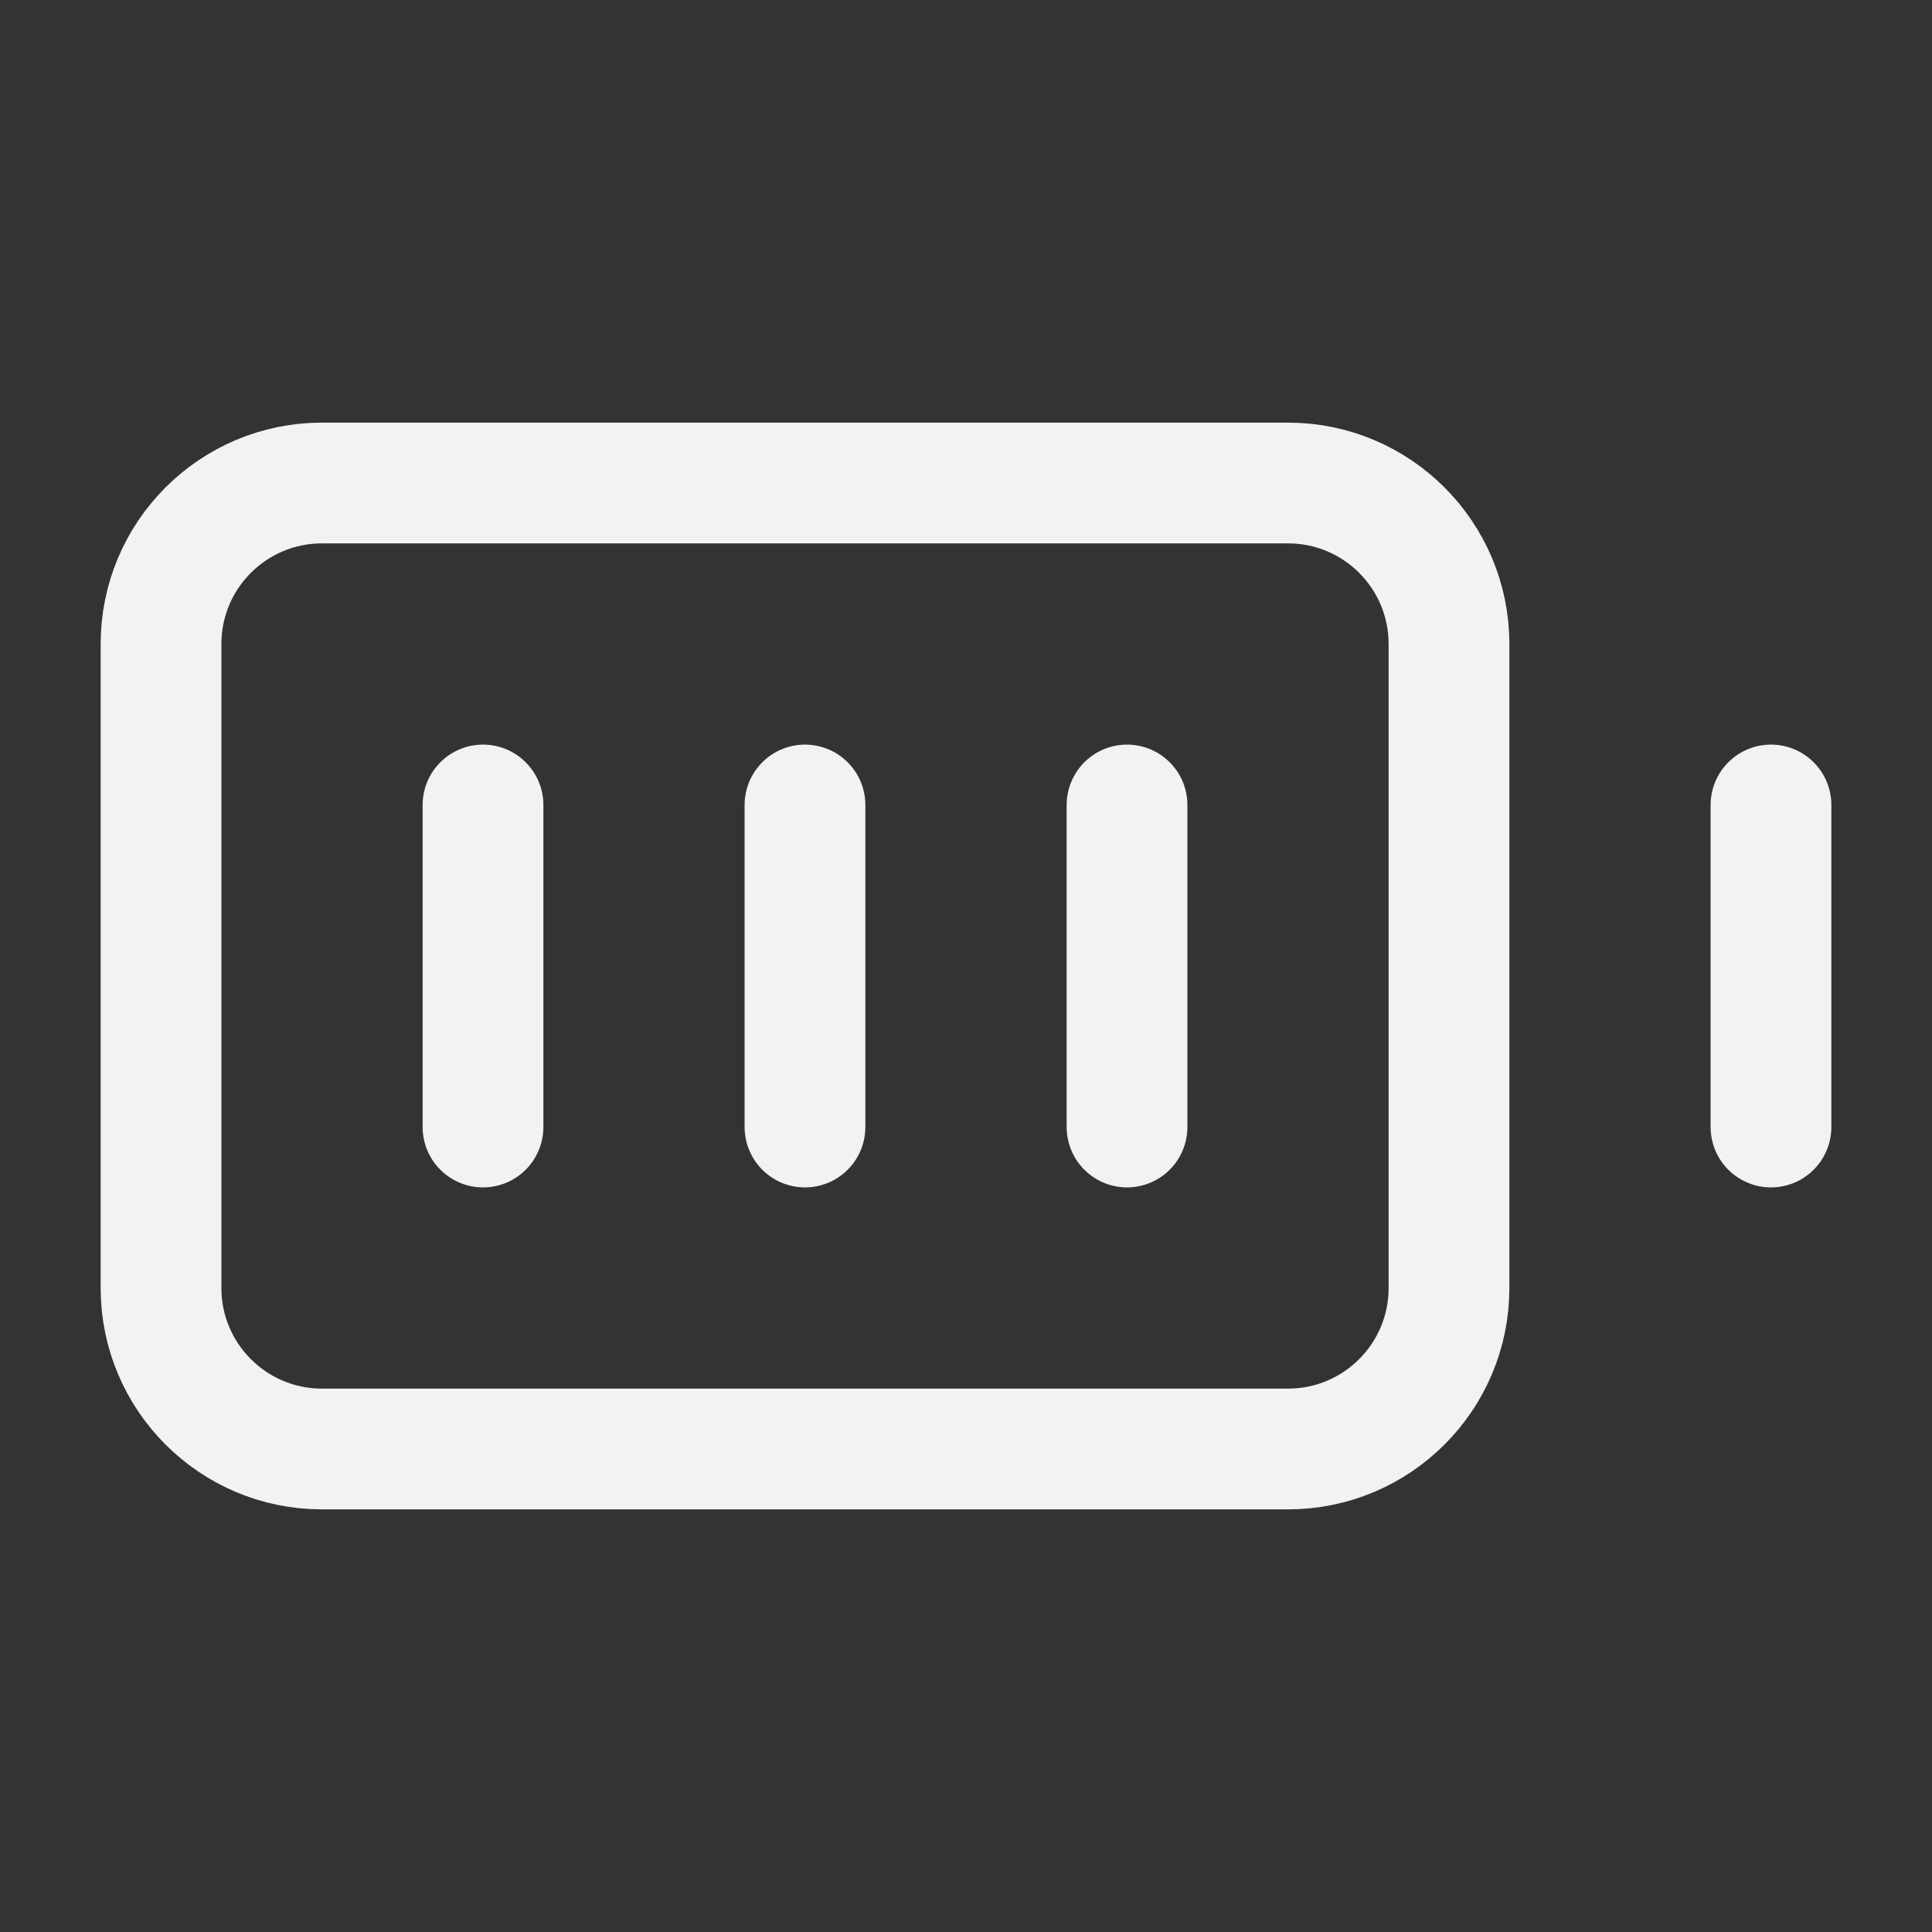 <svg width="32" height="32" viewBox="0 0 32 32" fill="none" xmlns="http://www.w3.org/2000/svg">
<rect x="0" y="0" width="32" height="32" fill="#333333" stroke="none"/>
<path d="M13.333 13.333V18.667" stroke="#F2F2F2" stroke-width="2" stroke-linecap="round" stroke-linejoin="round"/>
<path d="M18.667 13.333V18.667" stroke="#F2F2F2" stroke-width="2" stroke-linecap="round" stroke-linejoin="round"/>
<path d="M29.333 18.667V13.333" stroke="#F2F2F2" stroke-width="2" stroke-linecap="round" stroke-linejoin="round"/>
<path d="M8 13.333V18.667" stroke="#F2F2F2" stroke-width="2" stroke-linecap="round" stroke-linejoin="round"/>
<path d="M21.333 8H5.333C3.861 8 2.667 9.194 2.667 10.667V21.333C2.667 22.806 3.861 24 5.333 24H21.333C22.806 24 24 22.806 24 21.333V10.667C24 9.194 22.806 8 21.333 8Z" stroke="#F2F2F2" stroke-width="2" stroke-linecap="round" stroke-linejoin="round"/>
</svg>
